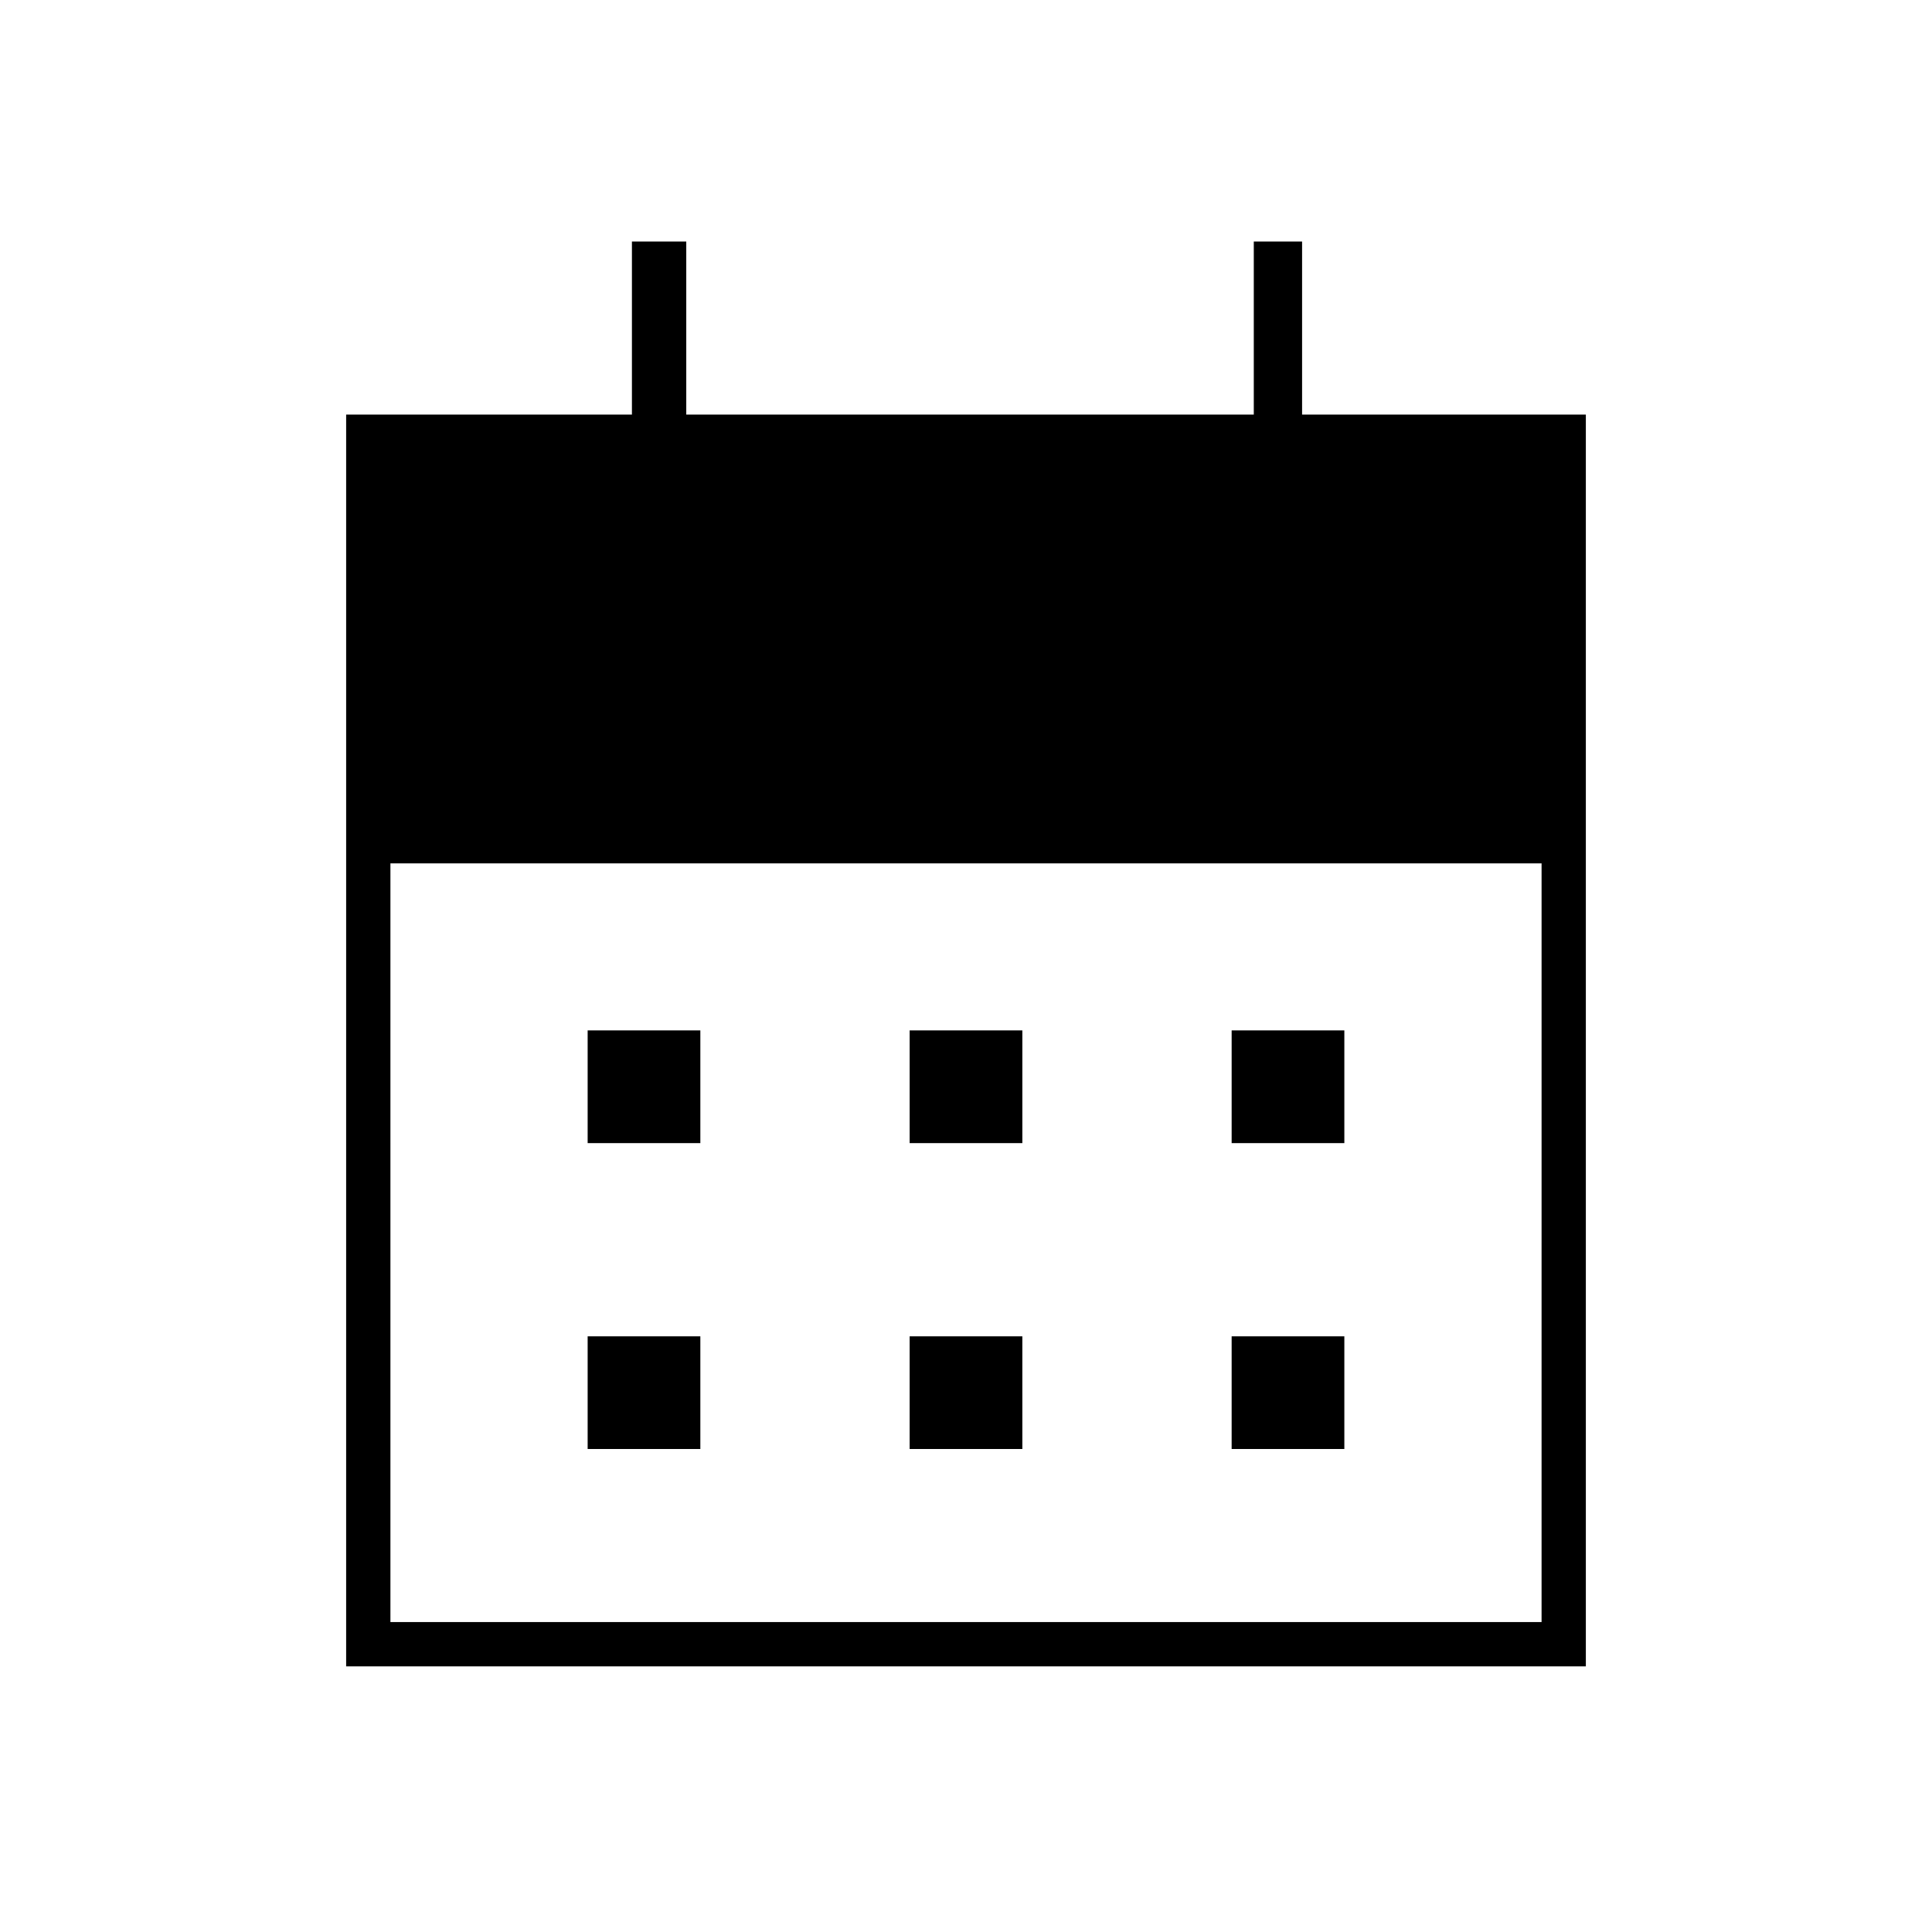 <svg xmlns="http://www.w3.org/2000/svg" height="48" width="48"><path d="M22.6 28.4v-2.8h2.8v2.8Zm-8 0v-2.8h2.8v2.8Zm16 0v-2.8h2.8v2.8Zm-8 7.6v-2.8h2.8V36Zm-8 0v-2.8h2.8V36Zm16 0v-2.8h2.8V36Zm-22 5.4V10.3h7.1V6h1.35v4.3h14.1V6h1.2v4.3h7.05v31.1Zm1.1-1.1h28.6V21.45H9.7Z"/></svg>